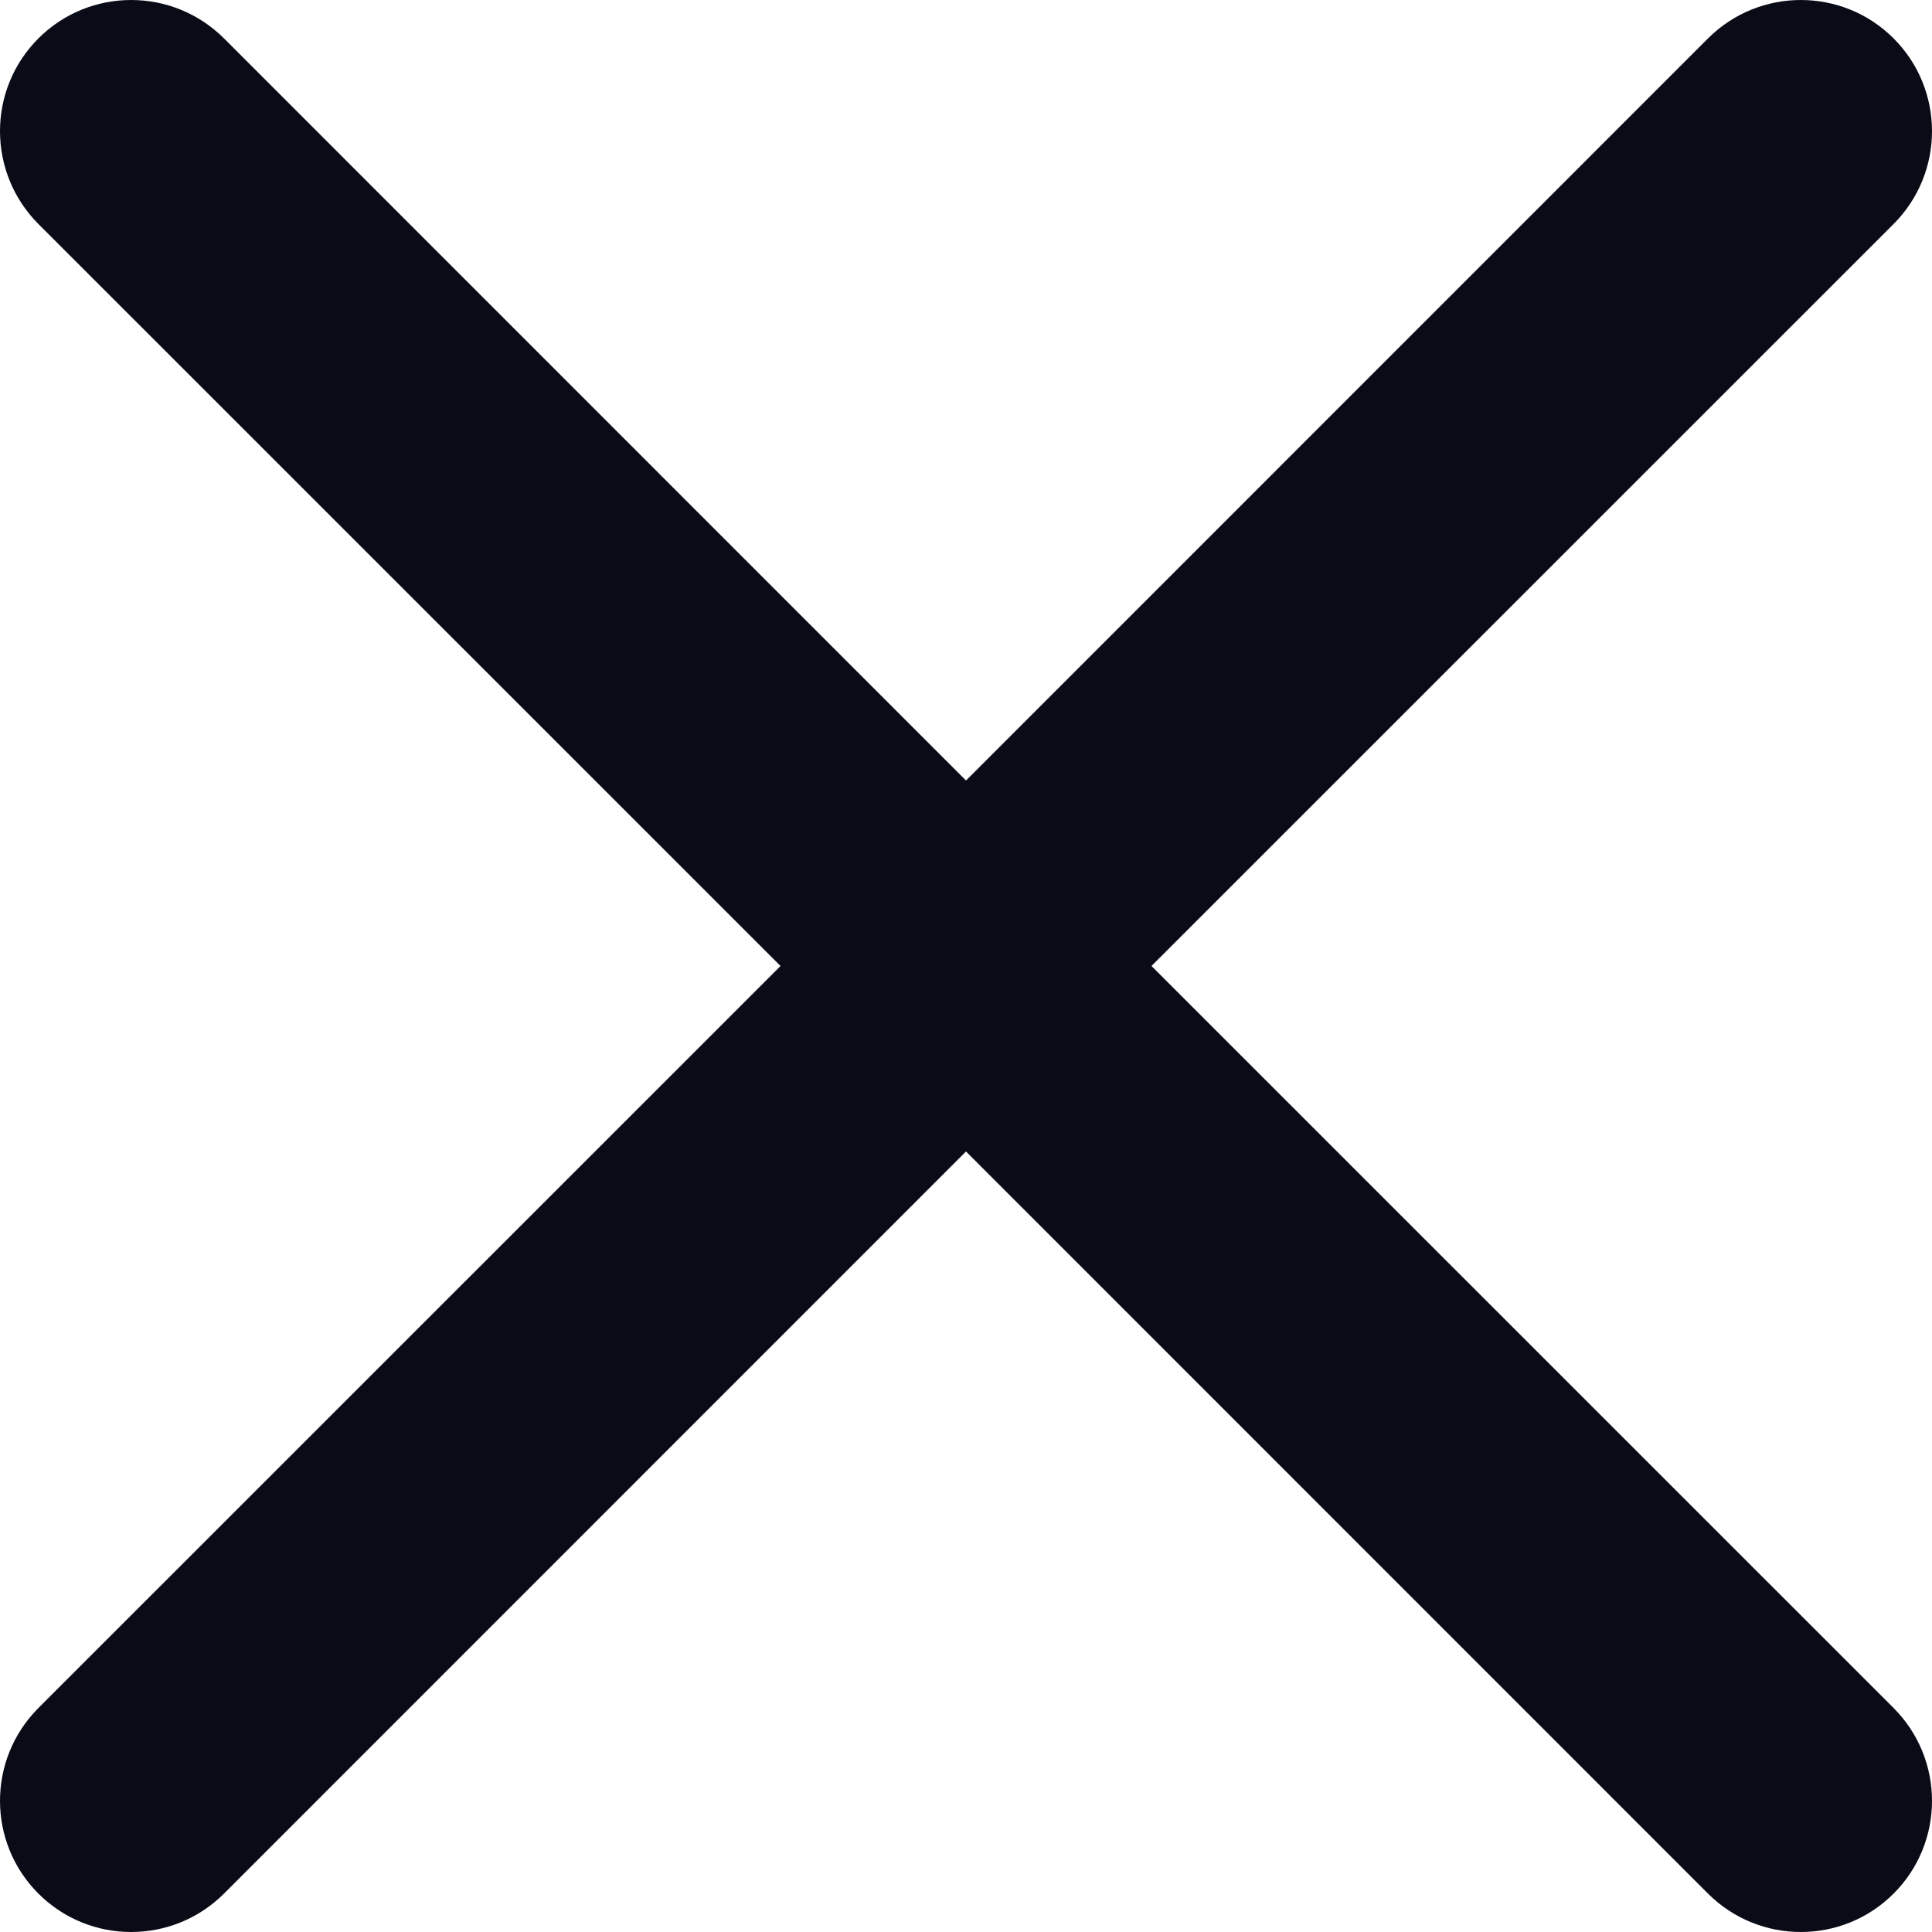 <?xml version="1.0" encoding="UTF-8"?>
<svg width="16px" height="16px" viewBox="0 0 16 16" version="1.1" xmlns="http://www.w3.org/2000/svg" xmlns:xlink="http://www.w3.org/1999/xlink">
    <!-- Generator: Sketch 46.2 (44496) - http://www.bohemiancoding.com/sketch -->
    <title>close</title>
    <desc>Created with Sketch.</desc>
    <defs></defs>
    <g id="Edit" stroke="none" strokeWidth="1" fill="none" fill-rule="evenodd">
        <g id="001--Edit-name-hover" transform="translate(-30, -28)" fill="#090B17">
            <g id="Group" transform="translate(30, 23)">
                <path d="M8,11.464 L1.855,5.318 C1.43,4.894 0.742,4.894 0.318,5.318 L0.318,5.318 L0.318,5.318 C-0.106,5.742 -0.106,6.43 0.318,6.855 L0.318,6.855 L6.464,13 L0.318,19.145 C-0.106,19.57 -0.106,20.258 0.318,20.682 C0.742,21.106 1.43,21.106 1.855,20.682 L8,14.536 L14.145,20.682 C14.57,21.106 15.258,21.106 15.682,20.682 C16.106,20.258 16.106,19.57 15.682,19.145 L9.536,13 L15.682,6.855 C16.106,6.43 16.106,5.742 15.682,5.318 L15.682,5.318 L15.682,5.318 C15.258,4.894 14.57,4.894 14.145,5.318 L14.145,5.318 L8,11.464 Z" id="close" transform="translate(8, 13) rotate(-90) translate(-8, -13) "></path>
            </g>
        </g>
    </g>
</svg>